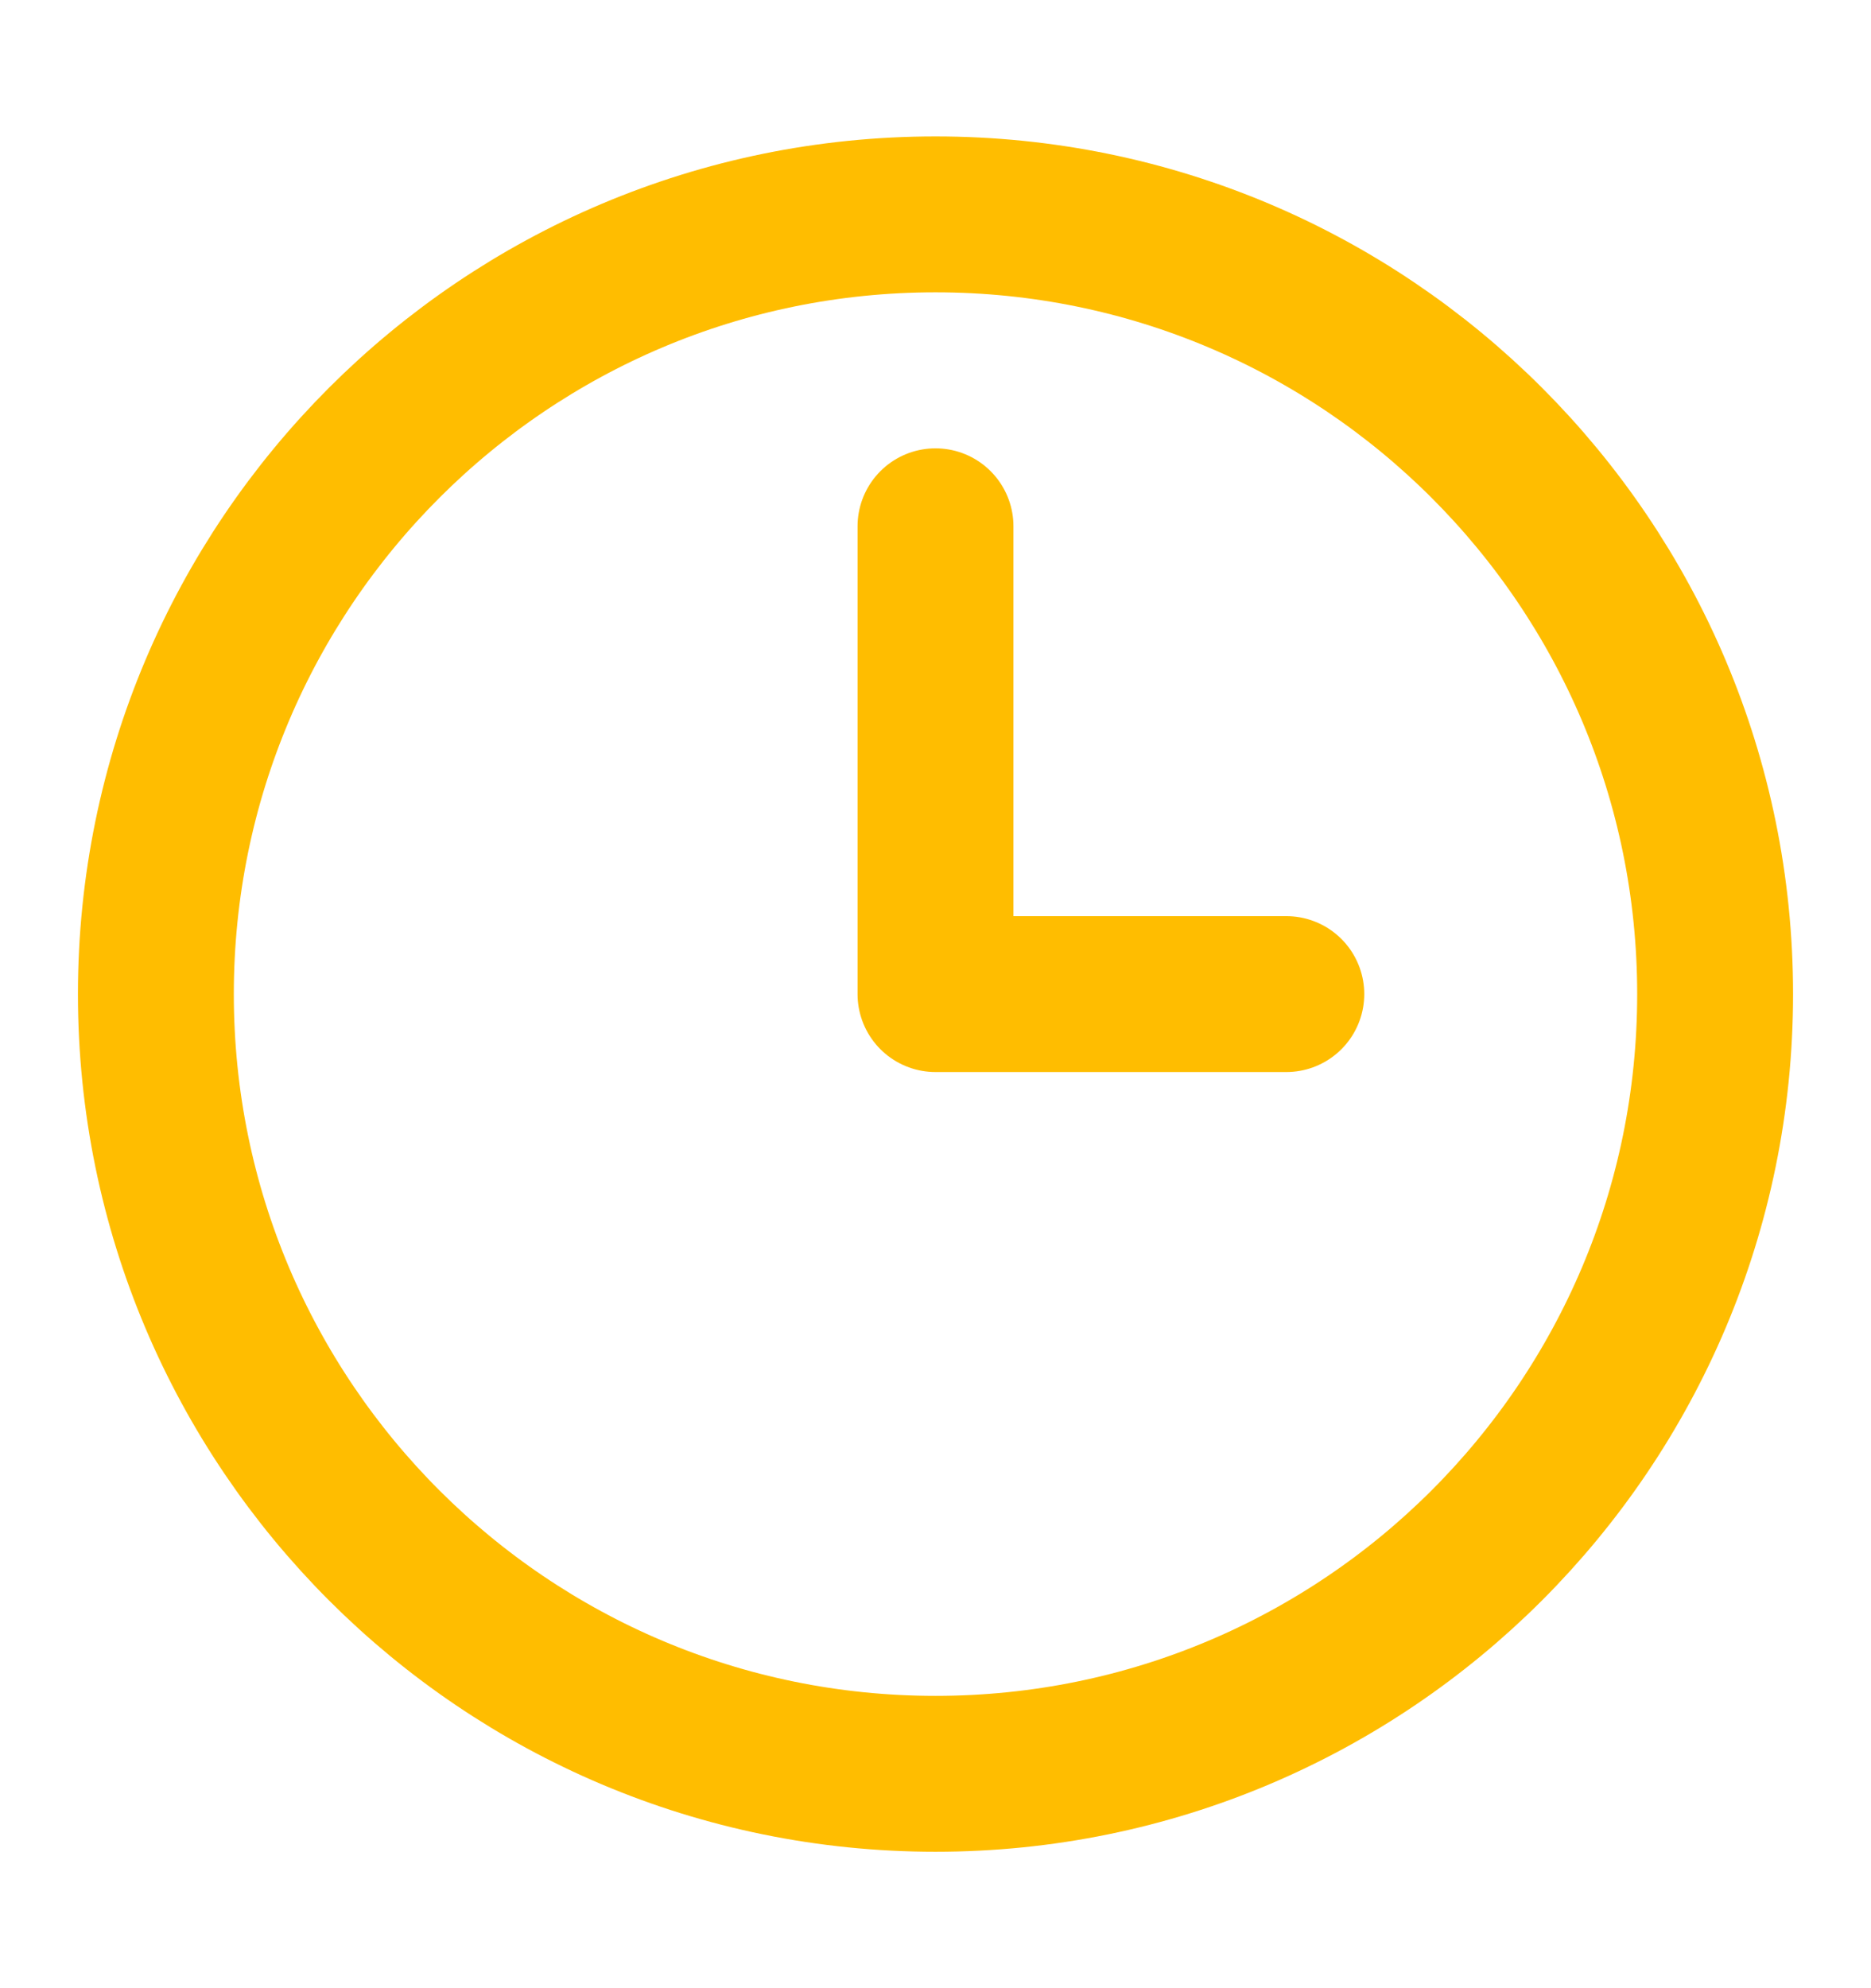 <svg width="16" height="17" viewBox="0 0 16 17" fill="none" xmlns="http://www.w3.org/2000/svg">
<path d="M8 15.167C11.682 15.167 14.667 12.182 14.667 8.5C14.667 4.818 11.682 1.833 8 1.833C4.318 1.833 1.333 4.818 1.333 8.5C1.333 12.182 4.318 15.167 8 15.167Z" stroke="#FFBD00" stroke-width="1.333" stroke-linecap="round" stroke-linejoin="round"/>
<path d="M8 4.5V8.5H11" stroke="#FFBD00" stroke-width="1.333" stroke-linecap="round" stroke-linejoin="round"/>
</svg>
